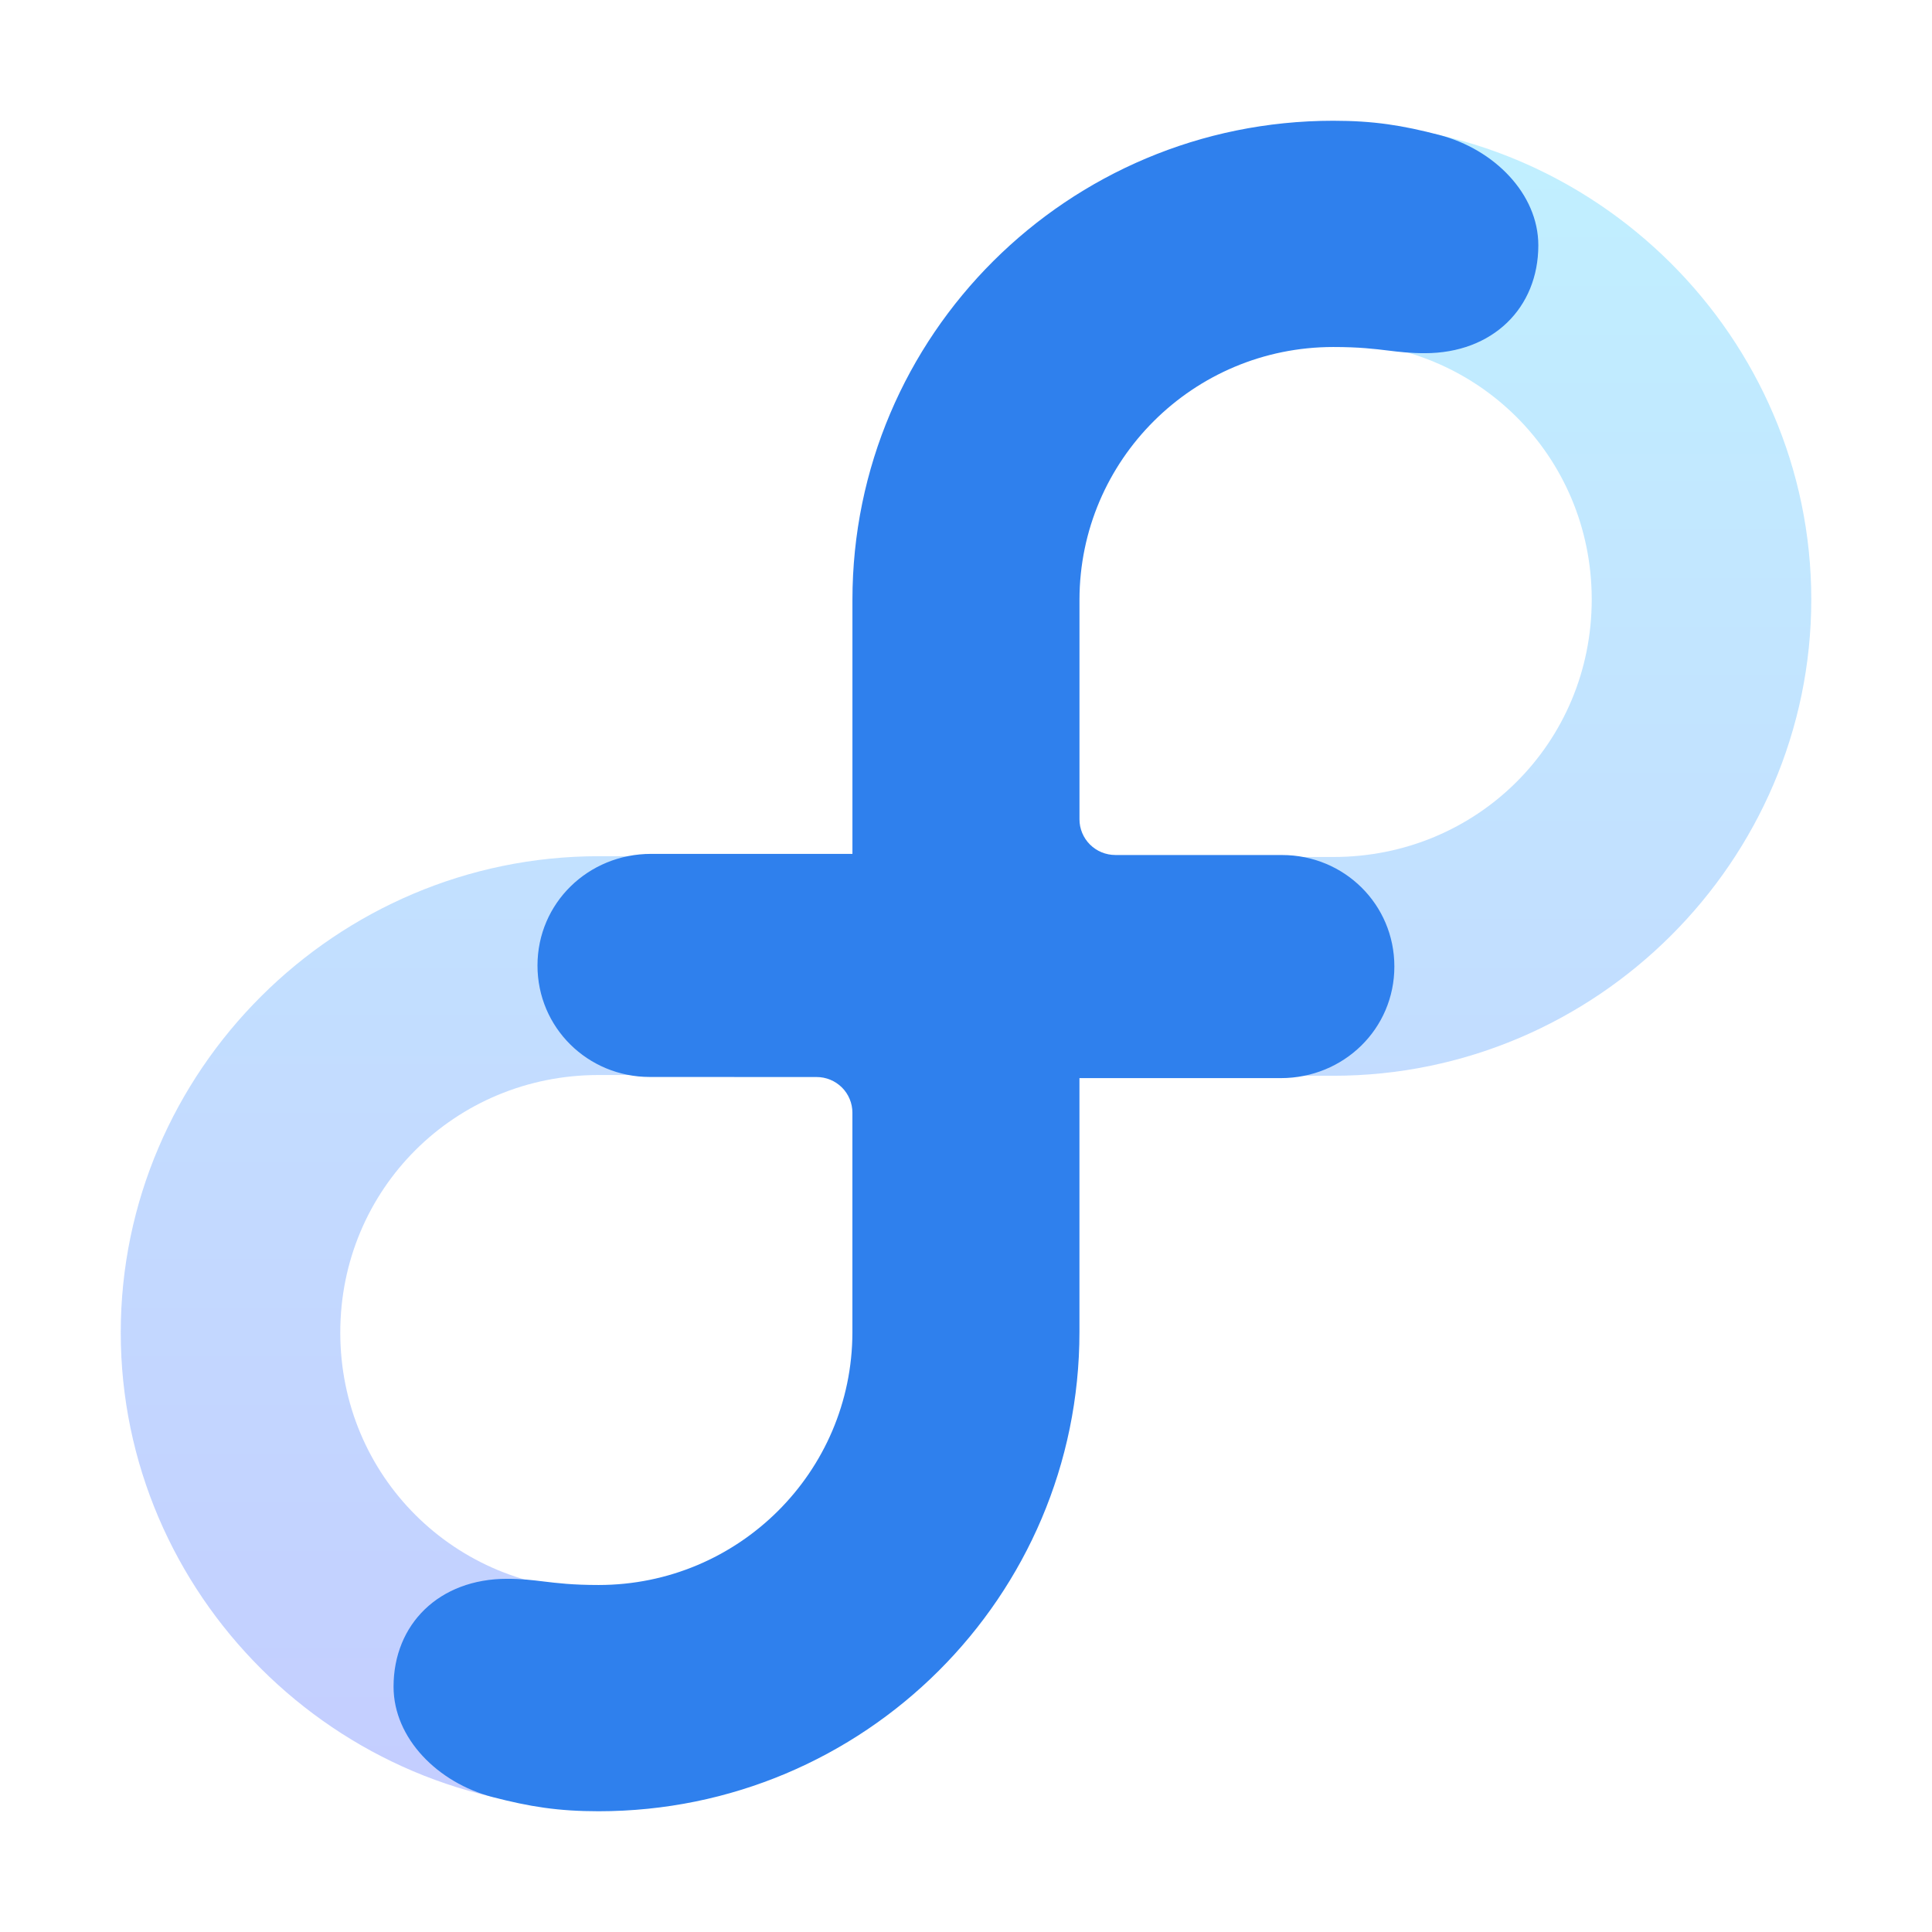 <svg width="64" height="64" viewBox="0 0 64 64" fill="none" xmlns="http://www.w3.org/2000/svg">
<path opacity="0.35" fill-rule="evenodd" clip-rule="evenodd" d="M28.331 19.858C28.331 11.187 35.468 4.079 44.169 4.079C52.868 4.079 60.001 11.187 60.001 19.858C60.001 28.528 52.868 35.636 44.169 35.636H35.665V44.142C35.665 52.813 28.533 59.921 19.832 59.921C11.132 59.921 4 52.813 4 44.142C4 35.472 11.132 28.363 19.832 28.363H28.331V19.858ZM35.665 28.389V28.363H35.604V19.858C35.604 15.108 39.403 11.327 44.169 11.327C48.934 11.327 52.728 15.108 52.728 19.858C52.728 24.607 48.934 28.389 44.169 28.389H35.665ZM28.331 35.611H19.832C15.067 35.611 11.272 39.393 11.272 44.142C11.272 48.892 15.067 52.673 19.832 52.673C24.598 52.673 28.392 48.891 28.392 44.142V35.636H28.331V35.611Z" fill="url(#paint0_linear_674_147)"/>
<path fill-rule="evenodd" clip-rule="evenodd" d="M35.758 35.714V44.126C35.758 52.892 28.626 60 19.83 60C18.495 60 17.546 59.85 16.311 59.528C14.509 59.058 13.037 57.587 13.037 55.874C13.037 53.805 14.544 52.3 16.797 52.3C17.282 52.3 17.628 52.342 18.006 52.388C18.464 52.443 18.97 52.505 19.83 52.505C24.467 52.505 28.229 48.761 28.237 44.139V36.858C28.237 36.703 28.206 36.549 28.146 36.406C28.087 36.263 27.999 36.132 27.889 36.023C27.778 35.913 27.647 35.826 27.503 35.767C27.359 35.708 27.205 35.677 27.049 35.678L21.526 35.676C19.468 35.676 17.805 34.041 17.805 31.984C17.805 29.915 19.486 28.286 21.566 28.286L28.238 28.287V19.874C28.238 11.108 35.37 4 44.166 4C45.501 4 46.45 4.15 47.685 4.472C49.486 4.942 50.959 6.414 50.959 8.126C50.959 10.195 49.452 11.7 47.199 11.7C46.714 11.7 46.368 11.659 45.99 11.613C45.532 11.557 45.026 11.495 44.166 11.495C39.529 11.495 35.767 15.239 35.759 19.861V27.142C35.759 27.297 35.79 27.451 35.85 27.594C35.91 27.737 35.997 27.868 36.107 27.977C36.218 28.087 36.349 28.174 36.493 28.233C36.637 28.292 36.791 28.323 36.947 28.323L42.47 28.324C44.528 28.324 46.19 29.959 46.19 32.016C46.191 34.085 44.51 35.714 42.43 35.714L35.758 35.714Z" fill="#2F80ED"/>
<defs>
<linearGradient id="paint0_linear_674_147" x1="32.001" y1="59.921" x2="32.001" y2="4.079" gradientUnits="userSpaceOnUse">
<stop stop-color="#5570FF"/>
<stop offset="1" stop-color="#4DD3FF"/>
</linearGradient>
</defs>
</svg>
